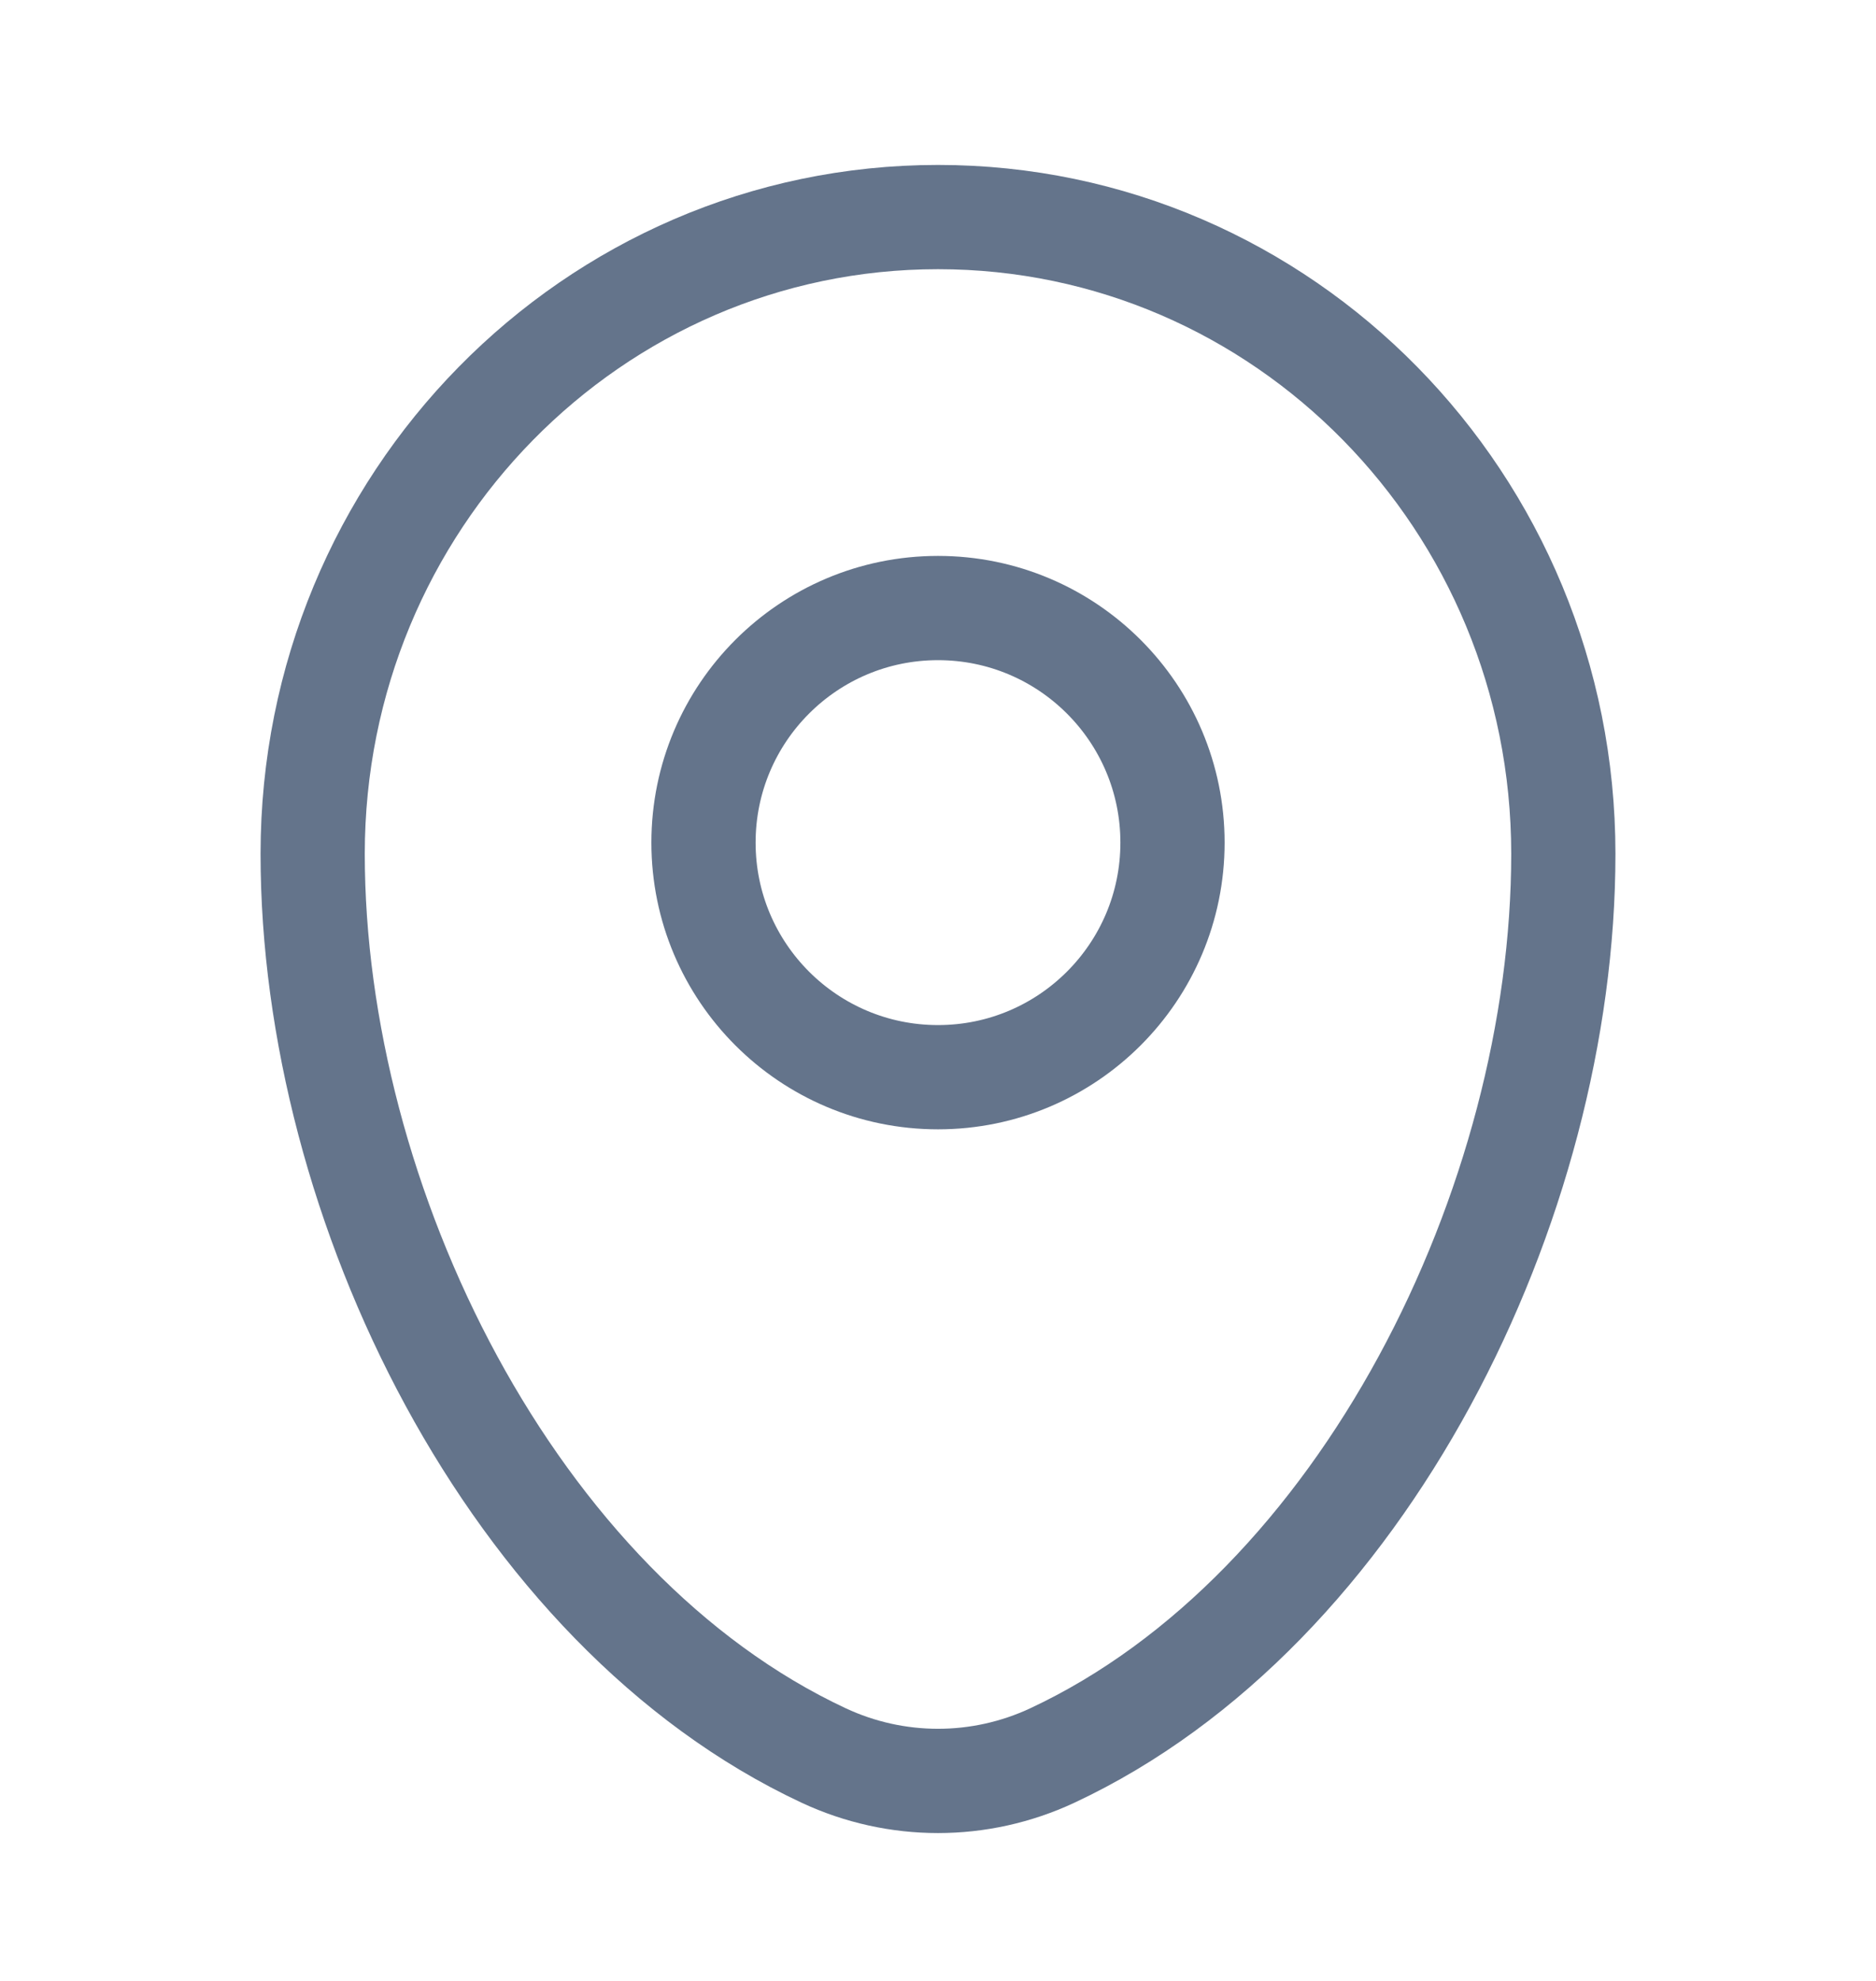 <svg width="18" height="19" viewBox="0 0 18 19" fill="none" xmlns="http://www.w3.org/2000/svg">
<path d="M3 8.19C3 4.816 5.686 2.082 9 2.082C12.314 2.082 15 4.816 15 8.19C15 11.536 13.085 15.441 10.097 16.838C9.401 17.163 8.599 17.163 7.903 16.838C4.915 15.441 3 11.536 3 8.19Z" stroke="#64748B"/>
<circle cx="9" cy="8.082" r="2.25" stroke="#64748B"/>
</svg>
